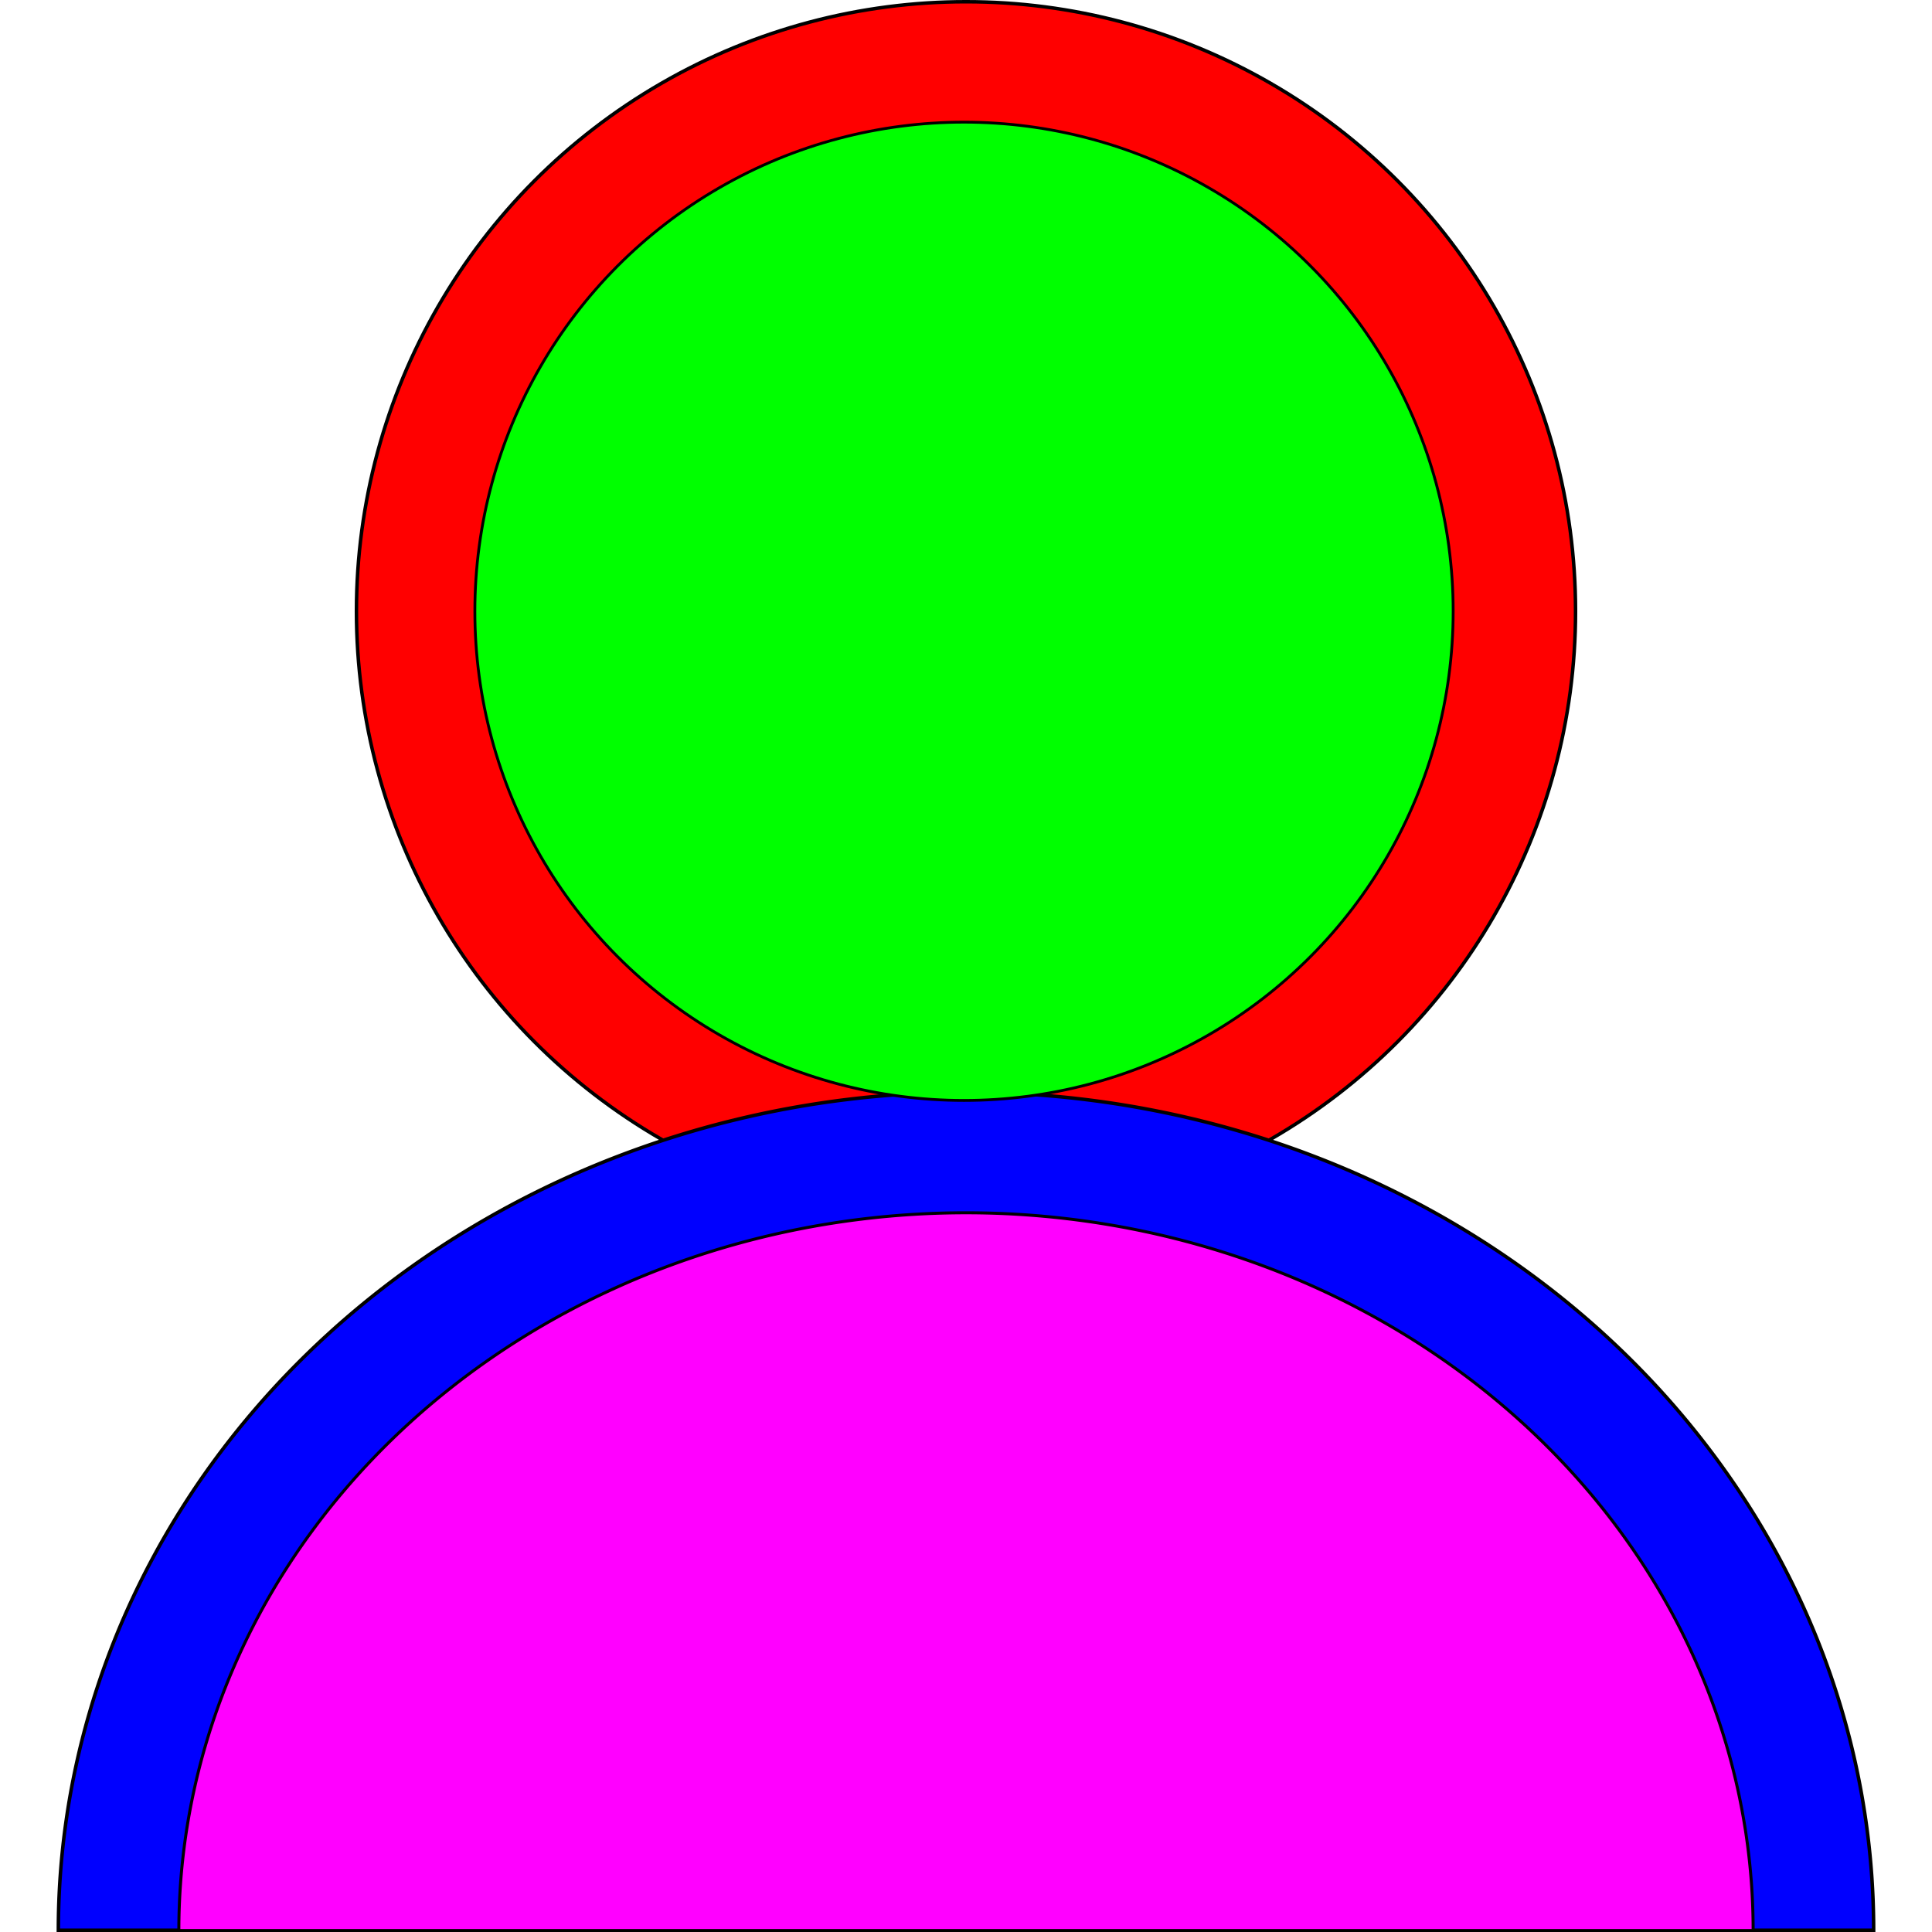 <?xml version="1.0" encoding="UTF-8" standalone="no"?>
<svg
   xmlns:dc="http://purl.org/dc/elements/1.1/"
   xmlns:cc="http://creativecommons.org/ns#"
   xmlns:rdf="http://www.w3.org/1999/02/22-rdf-syntax-ns#"
   xmlns:svg="http://www.w3.org/2000/svg"
   xmlns="http://www.w3.org/2000/svg"
   xmlns:sodipodi="http://sodipodi.sourceforge.net/DTD/sodipodi-0.dtd"
   xmlns:inkscape="http://www.inkscape.org/namespaces/inkscape"
   id="svg4562"
   xml:space="preserve"
   enable-background="new 0 0 1024.00 1024.00"
   viewBox="0 0 1024.00 1024.00"
   height="1024"
   width="1024"
   version="1.1"
   sodipodi:docname="uE998-user.svg"
   inkscape:version="0.92.3 (2405546, 2018-03-11)"><sodipodi:namedview
   pagecolor="#ffffff"
   bordercolor="#666666"
   borderopacity="1"
   objecttolerance="10"
   gridtolerance="10"
   guidetolerance="10"
   inkscape:pageopacity="0"
   inkscape:pageshadow="2"
   inkscape:window-width="1920"
   inkscape:window-height="1017"
   id="namedview5099"
   showgrid="false"
   inkscape:zoom="0.5"
   inkscape:cx="644.41343"
   inkscape:cy="551.80948"
   inkscape:window-x="-8"
   inkscape:window-y="-8"
   inkscape:window-maximized="1"
   inkscape:current-layer="svg4562" /><defs
   id="defs4566" />
	
	
<g
   id="g5743" /><g
   transform="translate(0,-662.475)"
   id="g5743-3" /><circle
   style="fill:#ff0000;fill-opacity:1;stroke:#000000;stroke-width:1.846;stroke-opacity:1"
   id="path1382"
   cx="512"
   cy="324"
   r="323.077" /><path
   style="fill:#0000ff;fill-opacity:1;stroke:#000000;stroke-width:1.853;stroke-opacity:1"
   id="path1384"
   sodipodi:type="arc"
   sodipodi:cx="512"
   sodipodi:cy="1023.0737"
   sodipodi:rx="481.07364"
   sodipodi:ry="444.14728"
   sodipodi:start="3.1415927"
   sodipodi:end="0"
   d="M 30.926,1023.074 A 481.074,444.147 0 0 1 512,578.926 481.074,444.147 0 0 1 993.074,1023.074 l -481.074,0 z" /><circle
   style="fill:#00ff00;fill-opacity:1;stroke:#000000;stroke-width:1.482;stroke-opacity:1"
   id="path1382-1"
   cx="510.948"
   cy="324"
   r="259.259" /><path
   style="fill:#ff00ff;fill-opacity:1;stroke:#000000;stroke-width:1.597;stroke-opacity:1"
   id="path1384-8"
   sodipodi:type="arc"
   sodipodi:cx="512"
   sodipodi:cy="1023.2017"
   sodipodi:rx="417.20163"
   sodipodi:ry="380.40326"
   sodipodi:start="3.1415927"
   sodipodi:end="0"
   d="M 94.798,1023.202 A 417.202,380.403 0 0 1 512,642.798 417.202,380.403 0 0 1 929.202,1023.202 l -417.202,0 z" /></svg>